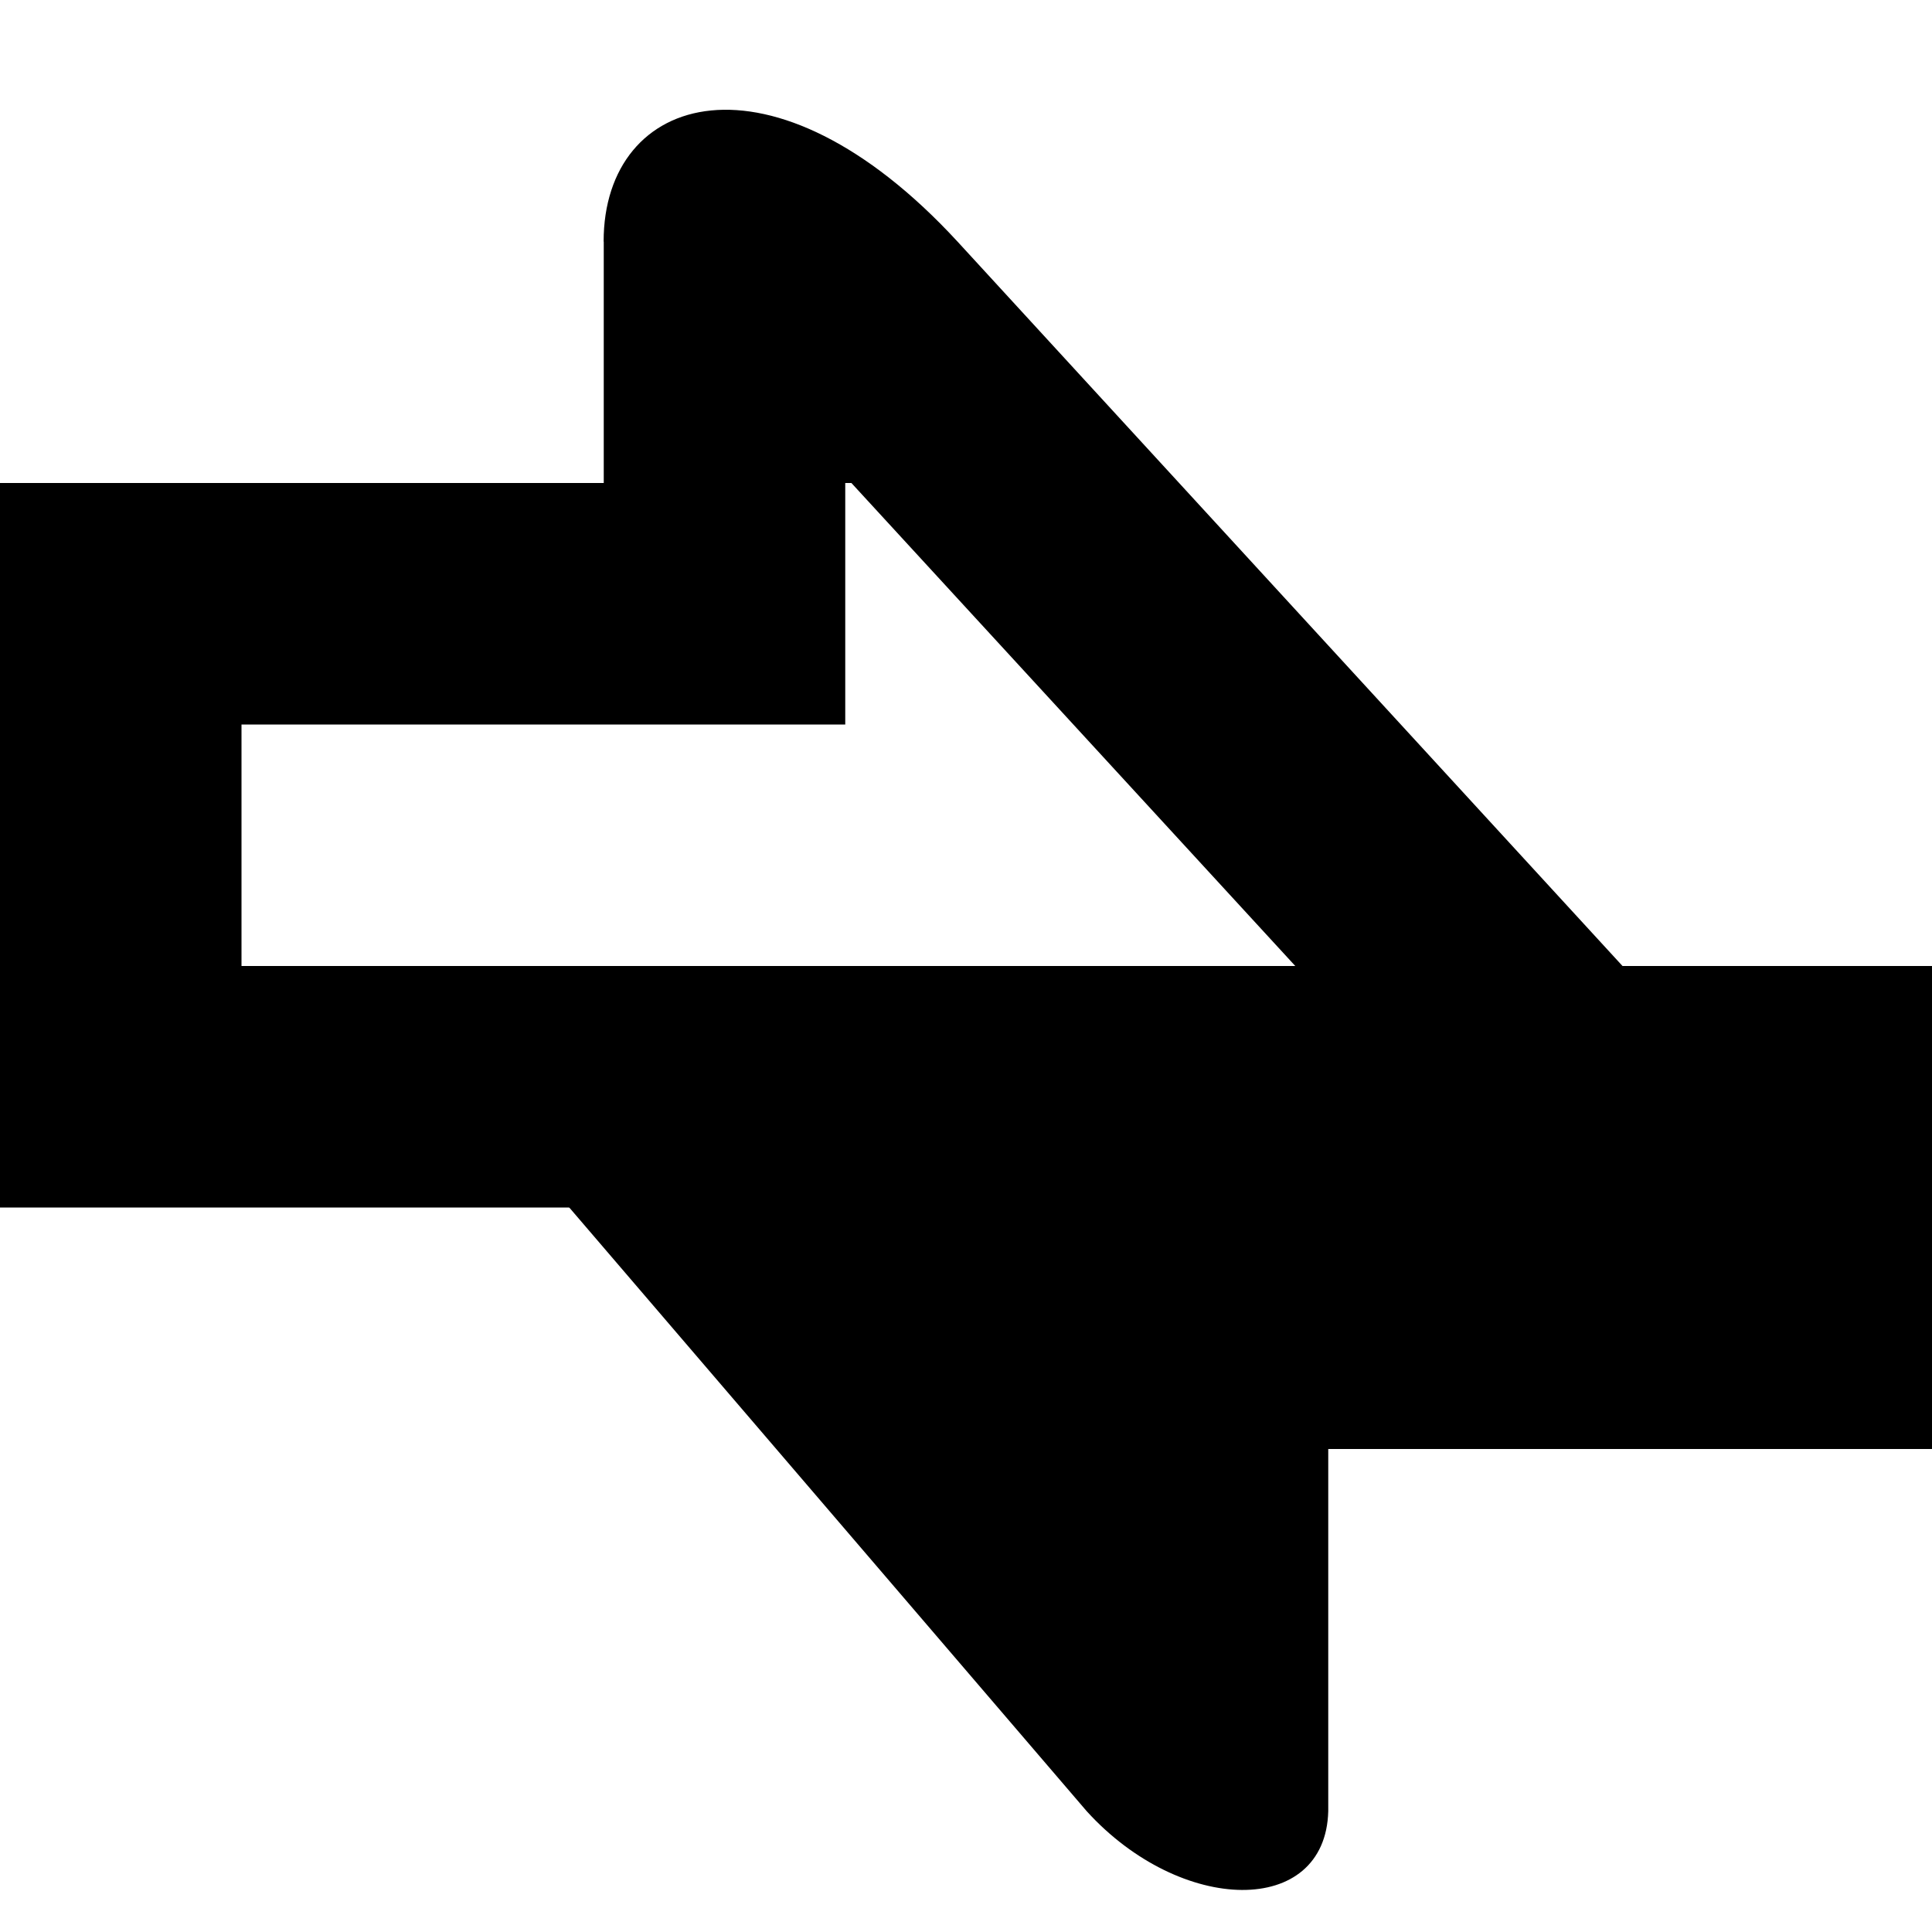 <?xml version="1.0" encoding="UTF-8"?>
<svg height="16px" viewBox="0 0 16 16" width="16px" xmlns="http://www.w3.org/2000/svg">
    <path d="m 5 2 v 2 h -5 v 6 h 15.273 l -7.344 -8 c -1.531 -1.66 -2.93 -1.234 -2.93 0 z m 2 2 h 0.051 l 3.676 4 h -8.727 v -2 h 5 z m 0 0"/>
    <path d="m 3 8 h 13 v 4 h -5 v 3 c -0.023 0.879 -1.219 0.859 -2 0 z m 0 0"/>
</svg>
